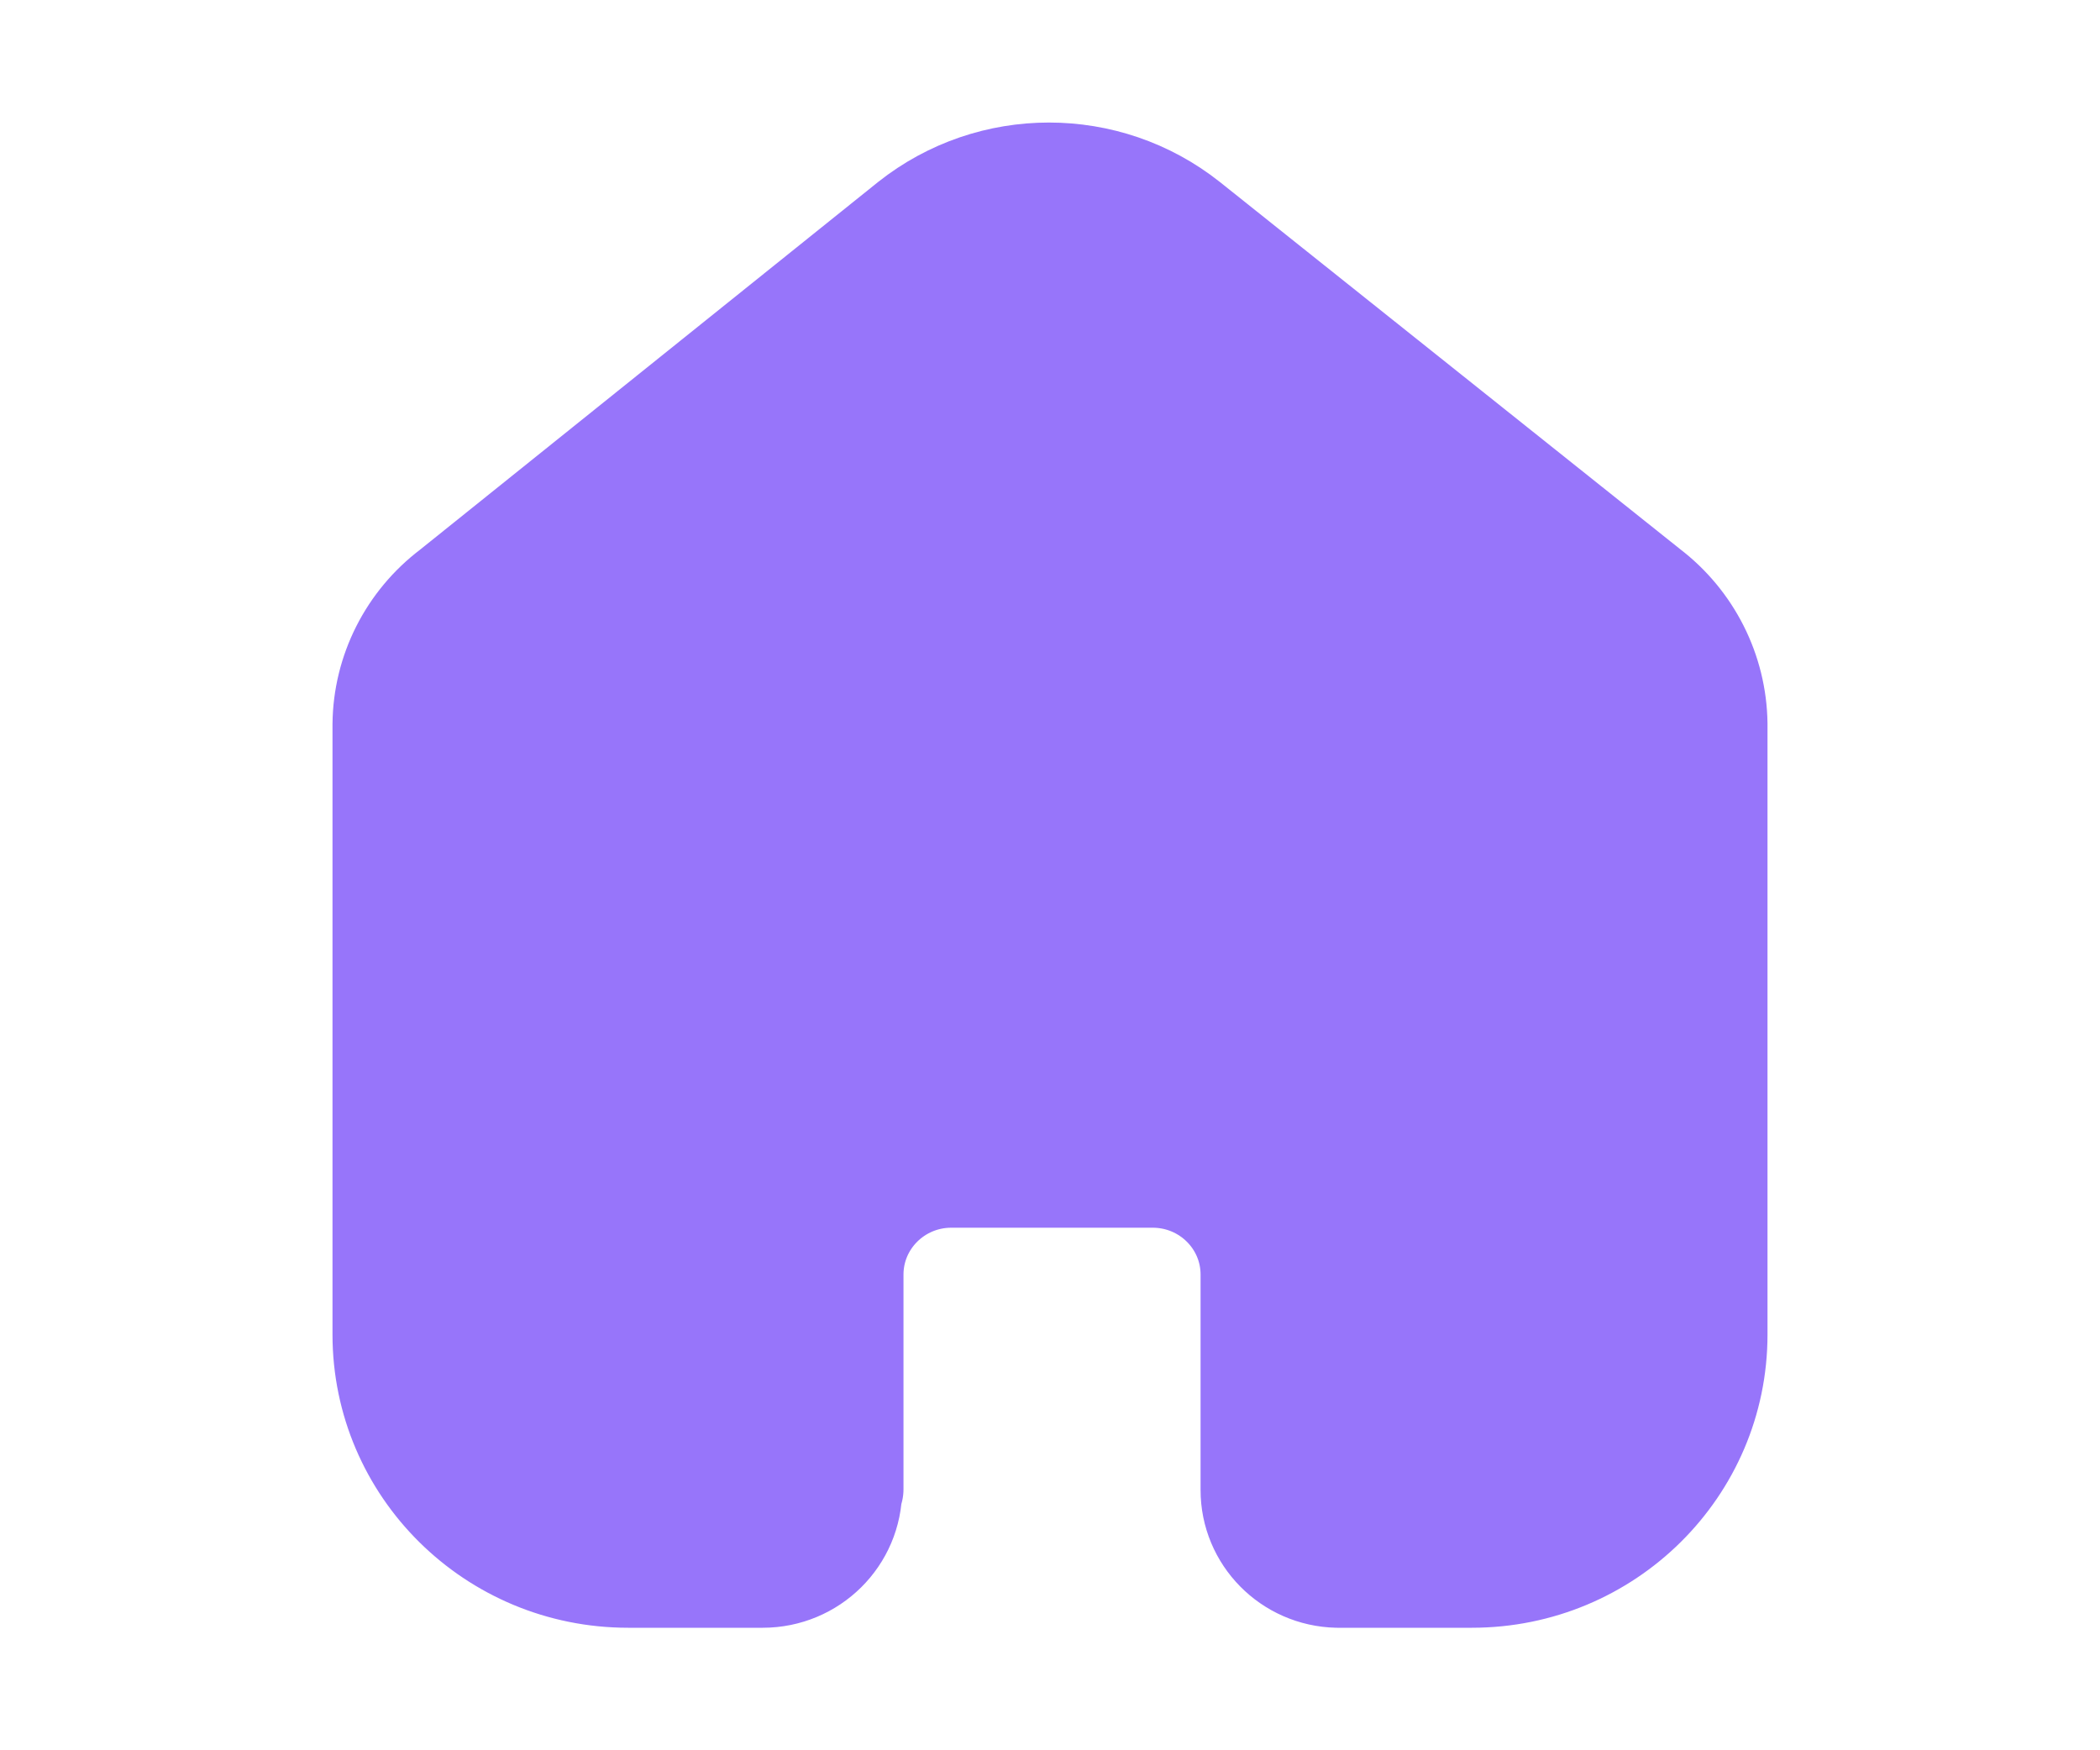 <svg width="30" height="25" viewBox="0 0 30 25" fill="none" xmlns="http://www.w3.org/2000/svg">
<path d="M12.157 21.271V18.205C12.157 17.425 12.793 16.791 13.581 16.786H16.467C17.259 16.786 17.901 17.421 17.901 18.205V21.281C17.9 21.943 18.434 22.485 19.103 22.5H21.027C22.945 22.5 24.5 20.961 24.5 19.062V10.338C24.49 9.591 24.136 8.889 23.538 8.433L16.958 3.185C15.805 2.272 14.166 2.272 13.013 3.185L6.462 8.443C5.862 8.897 5.507 9.6 5.5 10.347V19.062C5.5 20.961 7.055 22.5 8.973 22.5H10.897C11.582 22.5 12.138 21.95 12.138 21.271" fill="#9775FA"/>
<path d="M12.157 21.271V18.205C12.157 17.425 12.793 16.791 13.581 16.786H16.467C17.259 16.786 17.901 17.421 17.901 18.205V21.281C17.9 21.943 18.434 22.485 19.103 22.5H21.027C22.945 22.5 24.5 20.961 24.5 19.062V10.338C24.49 9.591 24.136 8.889 23.538 8.433L16.958 3.185C15.805 2.272 14.166 2.272 13.013 3.185L6.462 8.443C5.862 8.897 5.507 9.6 5.5 10.347V19.062C5.5 20.961 7.055 22.5 8.973 22.5H10.897C11.582 22.5 12.138 21.95 12.138 21.271" stroke="#9775FA" stroke-width="1.5" stroke-linecap="round" stroke-linejoin="round"/>
</svg>

